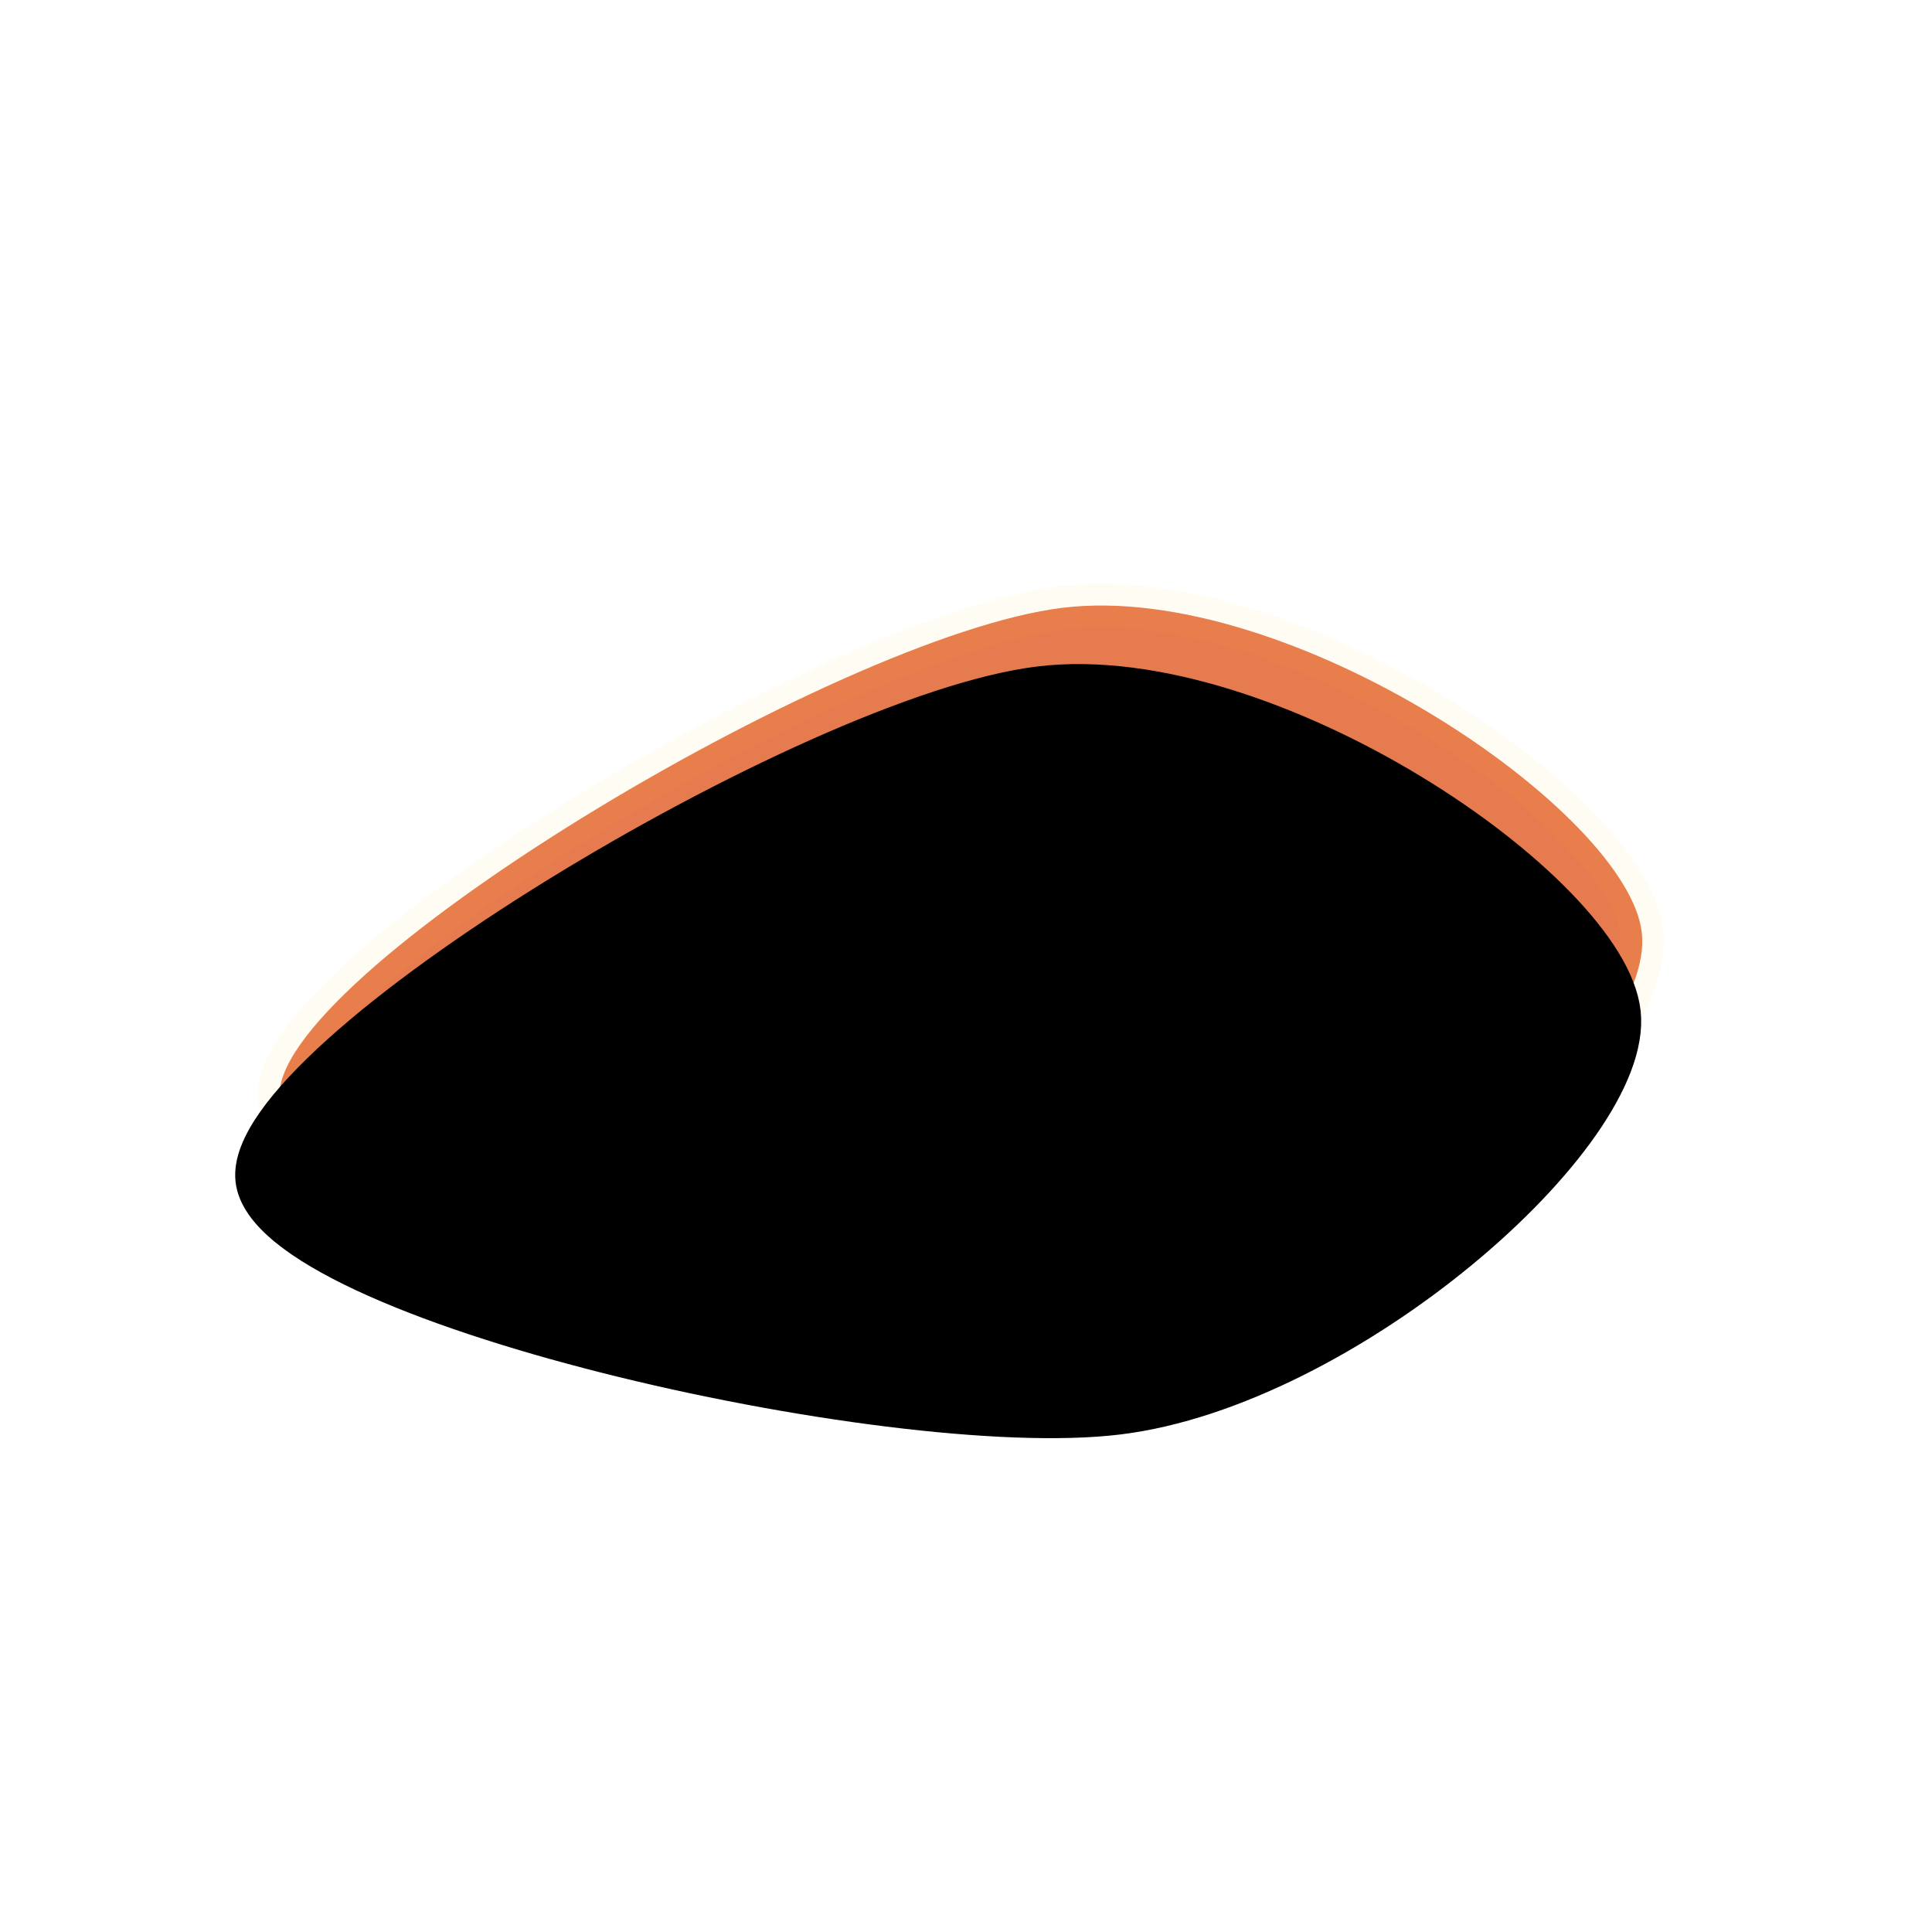 <svg xmlns="http://www.w3.org/2000/svg" version="1.1" xmlns:xlink="http://www.w3.org/1999/xlink" xmlns:svgjs="http://svgjs.dev/svgjs" viewBox="0 0 600 600"><path d="M423.304 143.319C426.315 171.329 359.692 229.575 307.074 235.989C254.456 242.402 110.608 209.811 107.598 181.8C104.587 153.79 236.393 74.34 289.011 67.926C341.629 61.512 420.294 115.308 423.304 143.319C426.315 171.329 359.692 229.575 307.074 235.989 " fill="#e67b4f" transform="matrix(1.34,0,0,1.34,-57.332,97.738)" stroke-width="10" stroke="#fbc118" stroke-opacity="0.05" fill-opacity="1"></path><defs><linearGradient id="SvgjsLinearGradient1005"><stop stop-color="hsl(340, 45%, 50%)" offset="0"></stop><stop stop-color="hsl(340, 45%, 80%)" offset="1"></stop></linearGradient></defs><path d="M386.97 217.159C389.981 245.169 323.358 303.415 270.74 309.829C218.122 316.243 74.274 283.651 71.264 255.64C68.253 227.63 200.059 148.18 252.677 141.766C305.295 135.353 383.96 189.148 386.97 217.159C389.981 245.169 323.358 303.415 270.74 309.829 " fill-opacity="1" fill="hsl(50, 98%, 60%)" opacity="1" stroke-opacity="0.05" stroke-width="10" stroke="hsl(340, 45%, 30%)" transform="matrix(1.34,0,0,1.34,-15.685,23.669)"></path></svg>